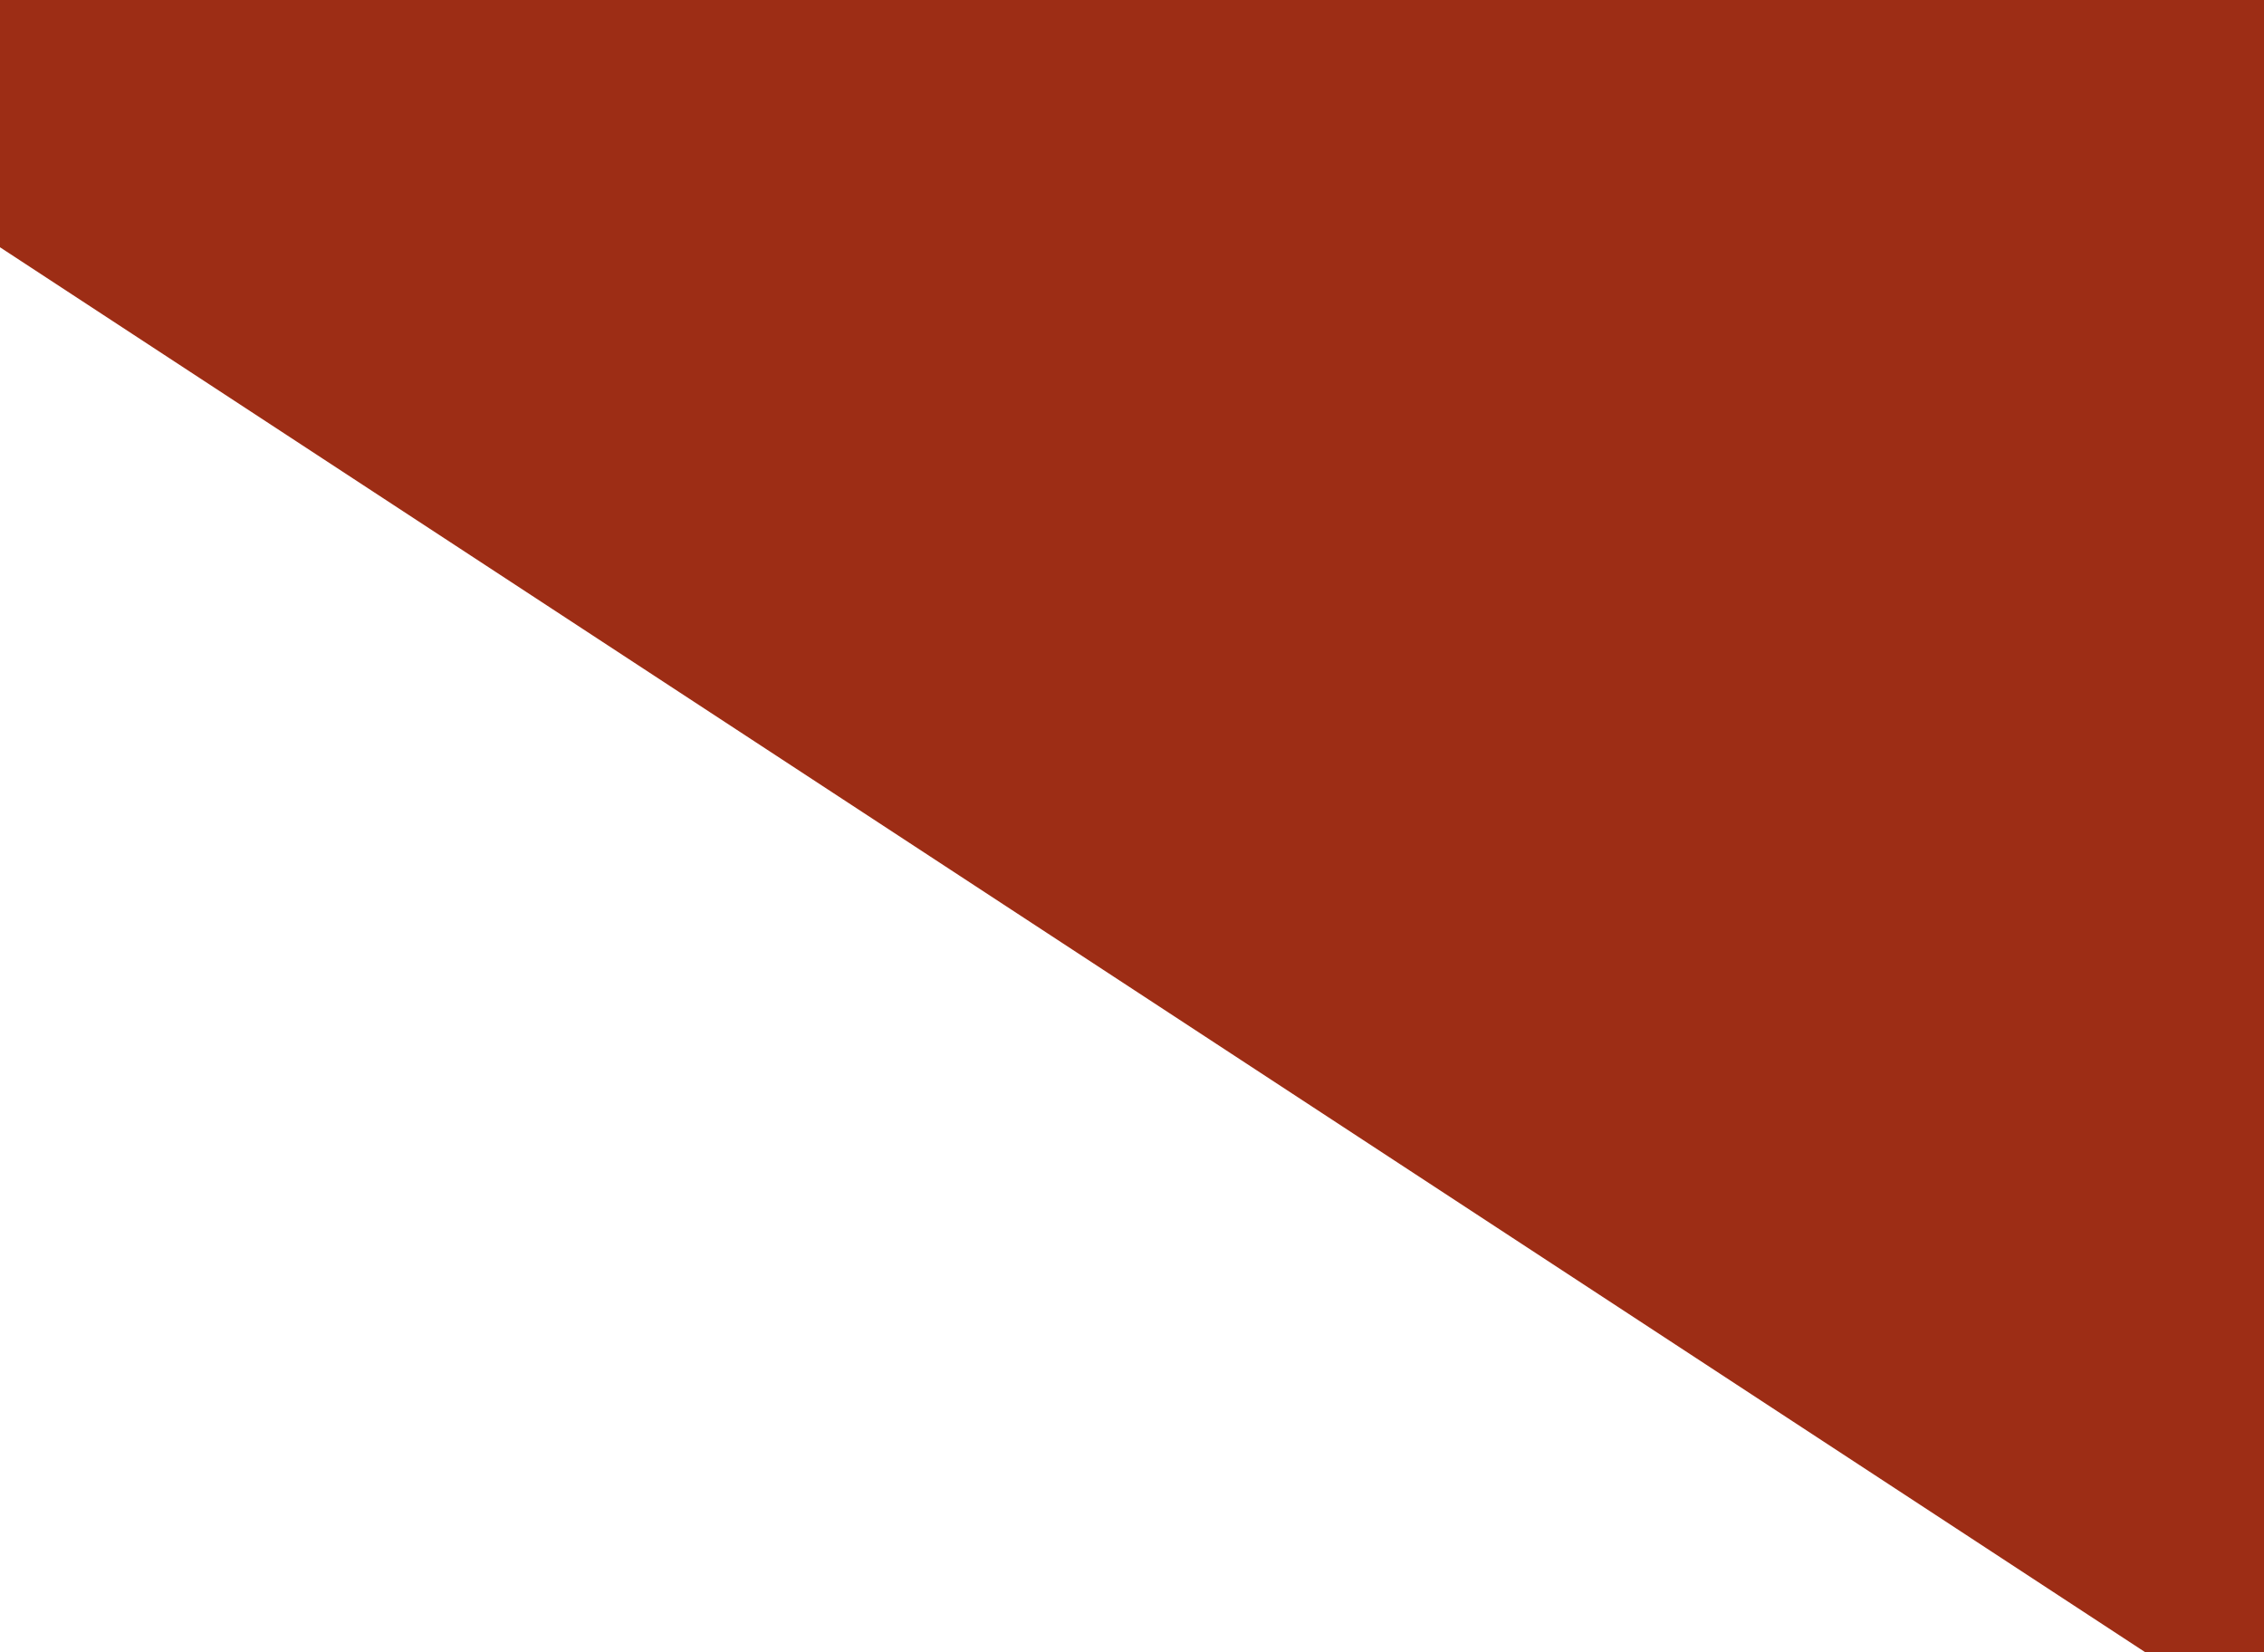 <svg width="37" height="27" viewBox="0 0 37 27" fill="none" xmlns="http://www.w3.org/2000/svg">
<path d="M30.081 7.5V14.774L18.973 7.5H30.081Z" fill="#9D2D15" stroke="#9D2D15" stroke-width="15"/>
</svg>
